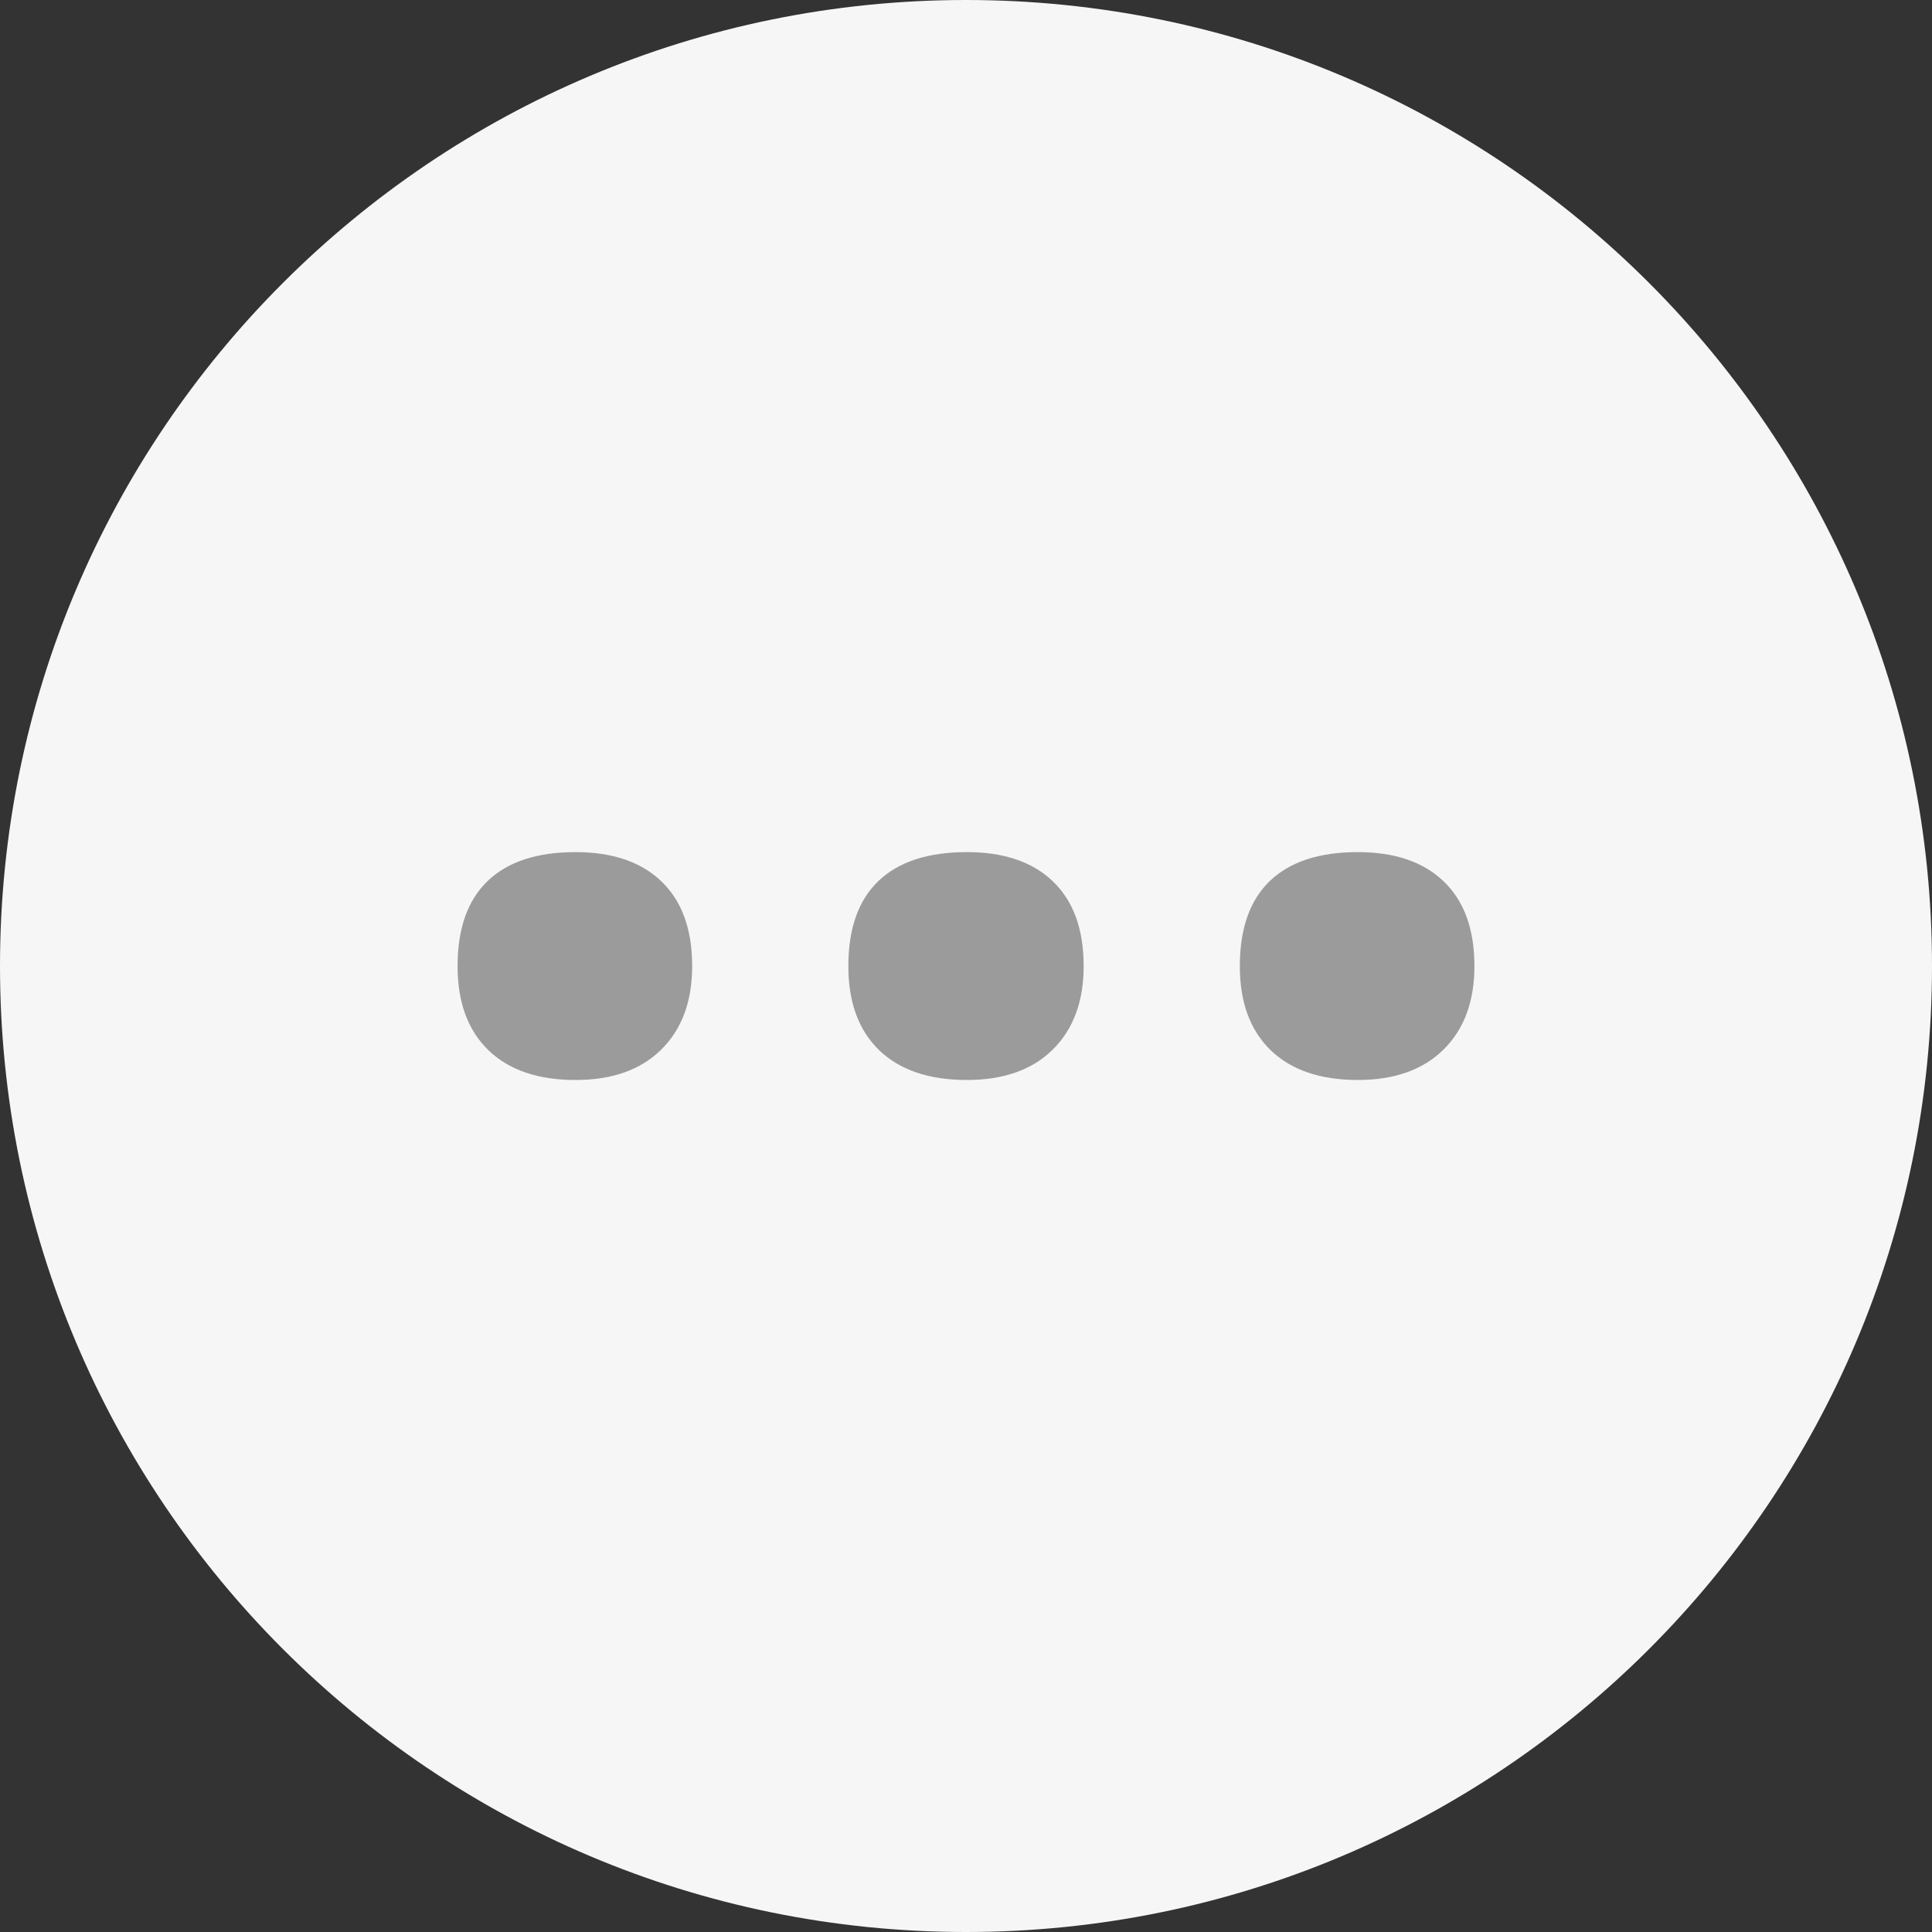 <?xml version="1.0" encoding="UTF-8" standalone="no"?>
<svg width="19px" height="19px" viewBox="0 0 19 19" version="1.1" xmlns="http://www.w3.org/2000/svg" xmlns:xlink="http://www.w3.org/1999/xlink">
    <rect x="0" y="0" width="19" height="19" fill="#333333" stroke="none"/>
    <!-- Generator: sketchtool 39 (31667) - http://www.bohemiancoding.com/sketch -->
    <title>BB29E674-B289-42B1-B450-BA3C424E3671</title>
    <desc>Created with sketchtool.</desc>
    <defs></defs>
    <g id="Screens-revised" stroke="none" stroke-width="1" fill="none" fill-rule="evenodd">
        <g id="02_18-Chat-message-states-FIX" transform="translate(-829, -229)">
            <g id="Group-3-Copy-7" transform="translate(239, 204)">
                <g id="icon_context-copy-7" transform="translate(590, 25)">
                    <path d="M9.5,19 C14.747,19 19,14.747 19,9.5 C19,4.253 14.747,0 9.5,0 C4.253,0 0,4.253 0,9.5 C0,14.747 4.253,19 9.5,19 Z" id="Oval-69" fill="#F6F6F6" style="mix-blend-mode: multiply;"></path>
                    <path d="M4.5,9.501 C4.5,9.131 4.599,8.852 4.797,8.663 C4.994,8.474 5.282,8.38 5.66,8.38 C6.025,8.38 6.307,8.477 6.507,8.67 C6.707,8.863 6.807,9.14 6.807,9.501 C6.807,9.848 6.706,10.121 6.504,10.321 C6.302,10.521 6.021,10.621 5.66,10.621 C5.291,10.621 5.005,10.523 4.803,10.328 C4.601,10.132 4.5,9.857 4.5,9.501 L4.5,9.501 Z M8.343,9.501 C8.343,9.131 8.442,8.852 8.64,8.663 C8.838,8.474 9.128,8.38 9.51,8.38 C9.875,8.38 10.157,8.477 10.357,8.67 C10.557,8.863 10.657,9.14 10.657,9.501 C10.657,9.848 10.556,10.121 10.354,10.321 C10.152,10.521 9.87,10.621 9.51,10.621 C9.136,10.621 8.848,10.523 8.646,10.328 C8.444,10.132 8.343,9.857 8.343,9.501 L8.343,9.501 Z M12.193,9.501 C12.193,9.131 12.292,8.852 12.489,8.663 C12.687,8.474 12.975,8.38 13.353,8.38 C13.718,8.38 14,8.477 14.2,8.67 C14.4,8.863 14.5,9.14 14.5,9.501 C14.5,9.848 14.399,10.121 14.197,10.321 C13.995,10.521 13.713,10.621 13.353,10.621 C12.984,10.621 12.698,10.523 12.496,10.328 C12.294,10.132 12.193,9.857 12.193,9.501 L12.193,9.501 Z" id="…" fill="#9B9B9B"></path>
                </g>
            </g>
        </g>
    </g>
</svg>

